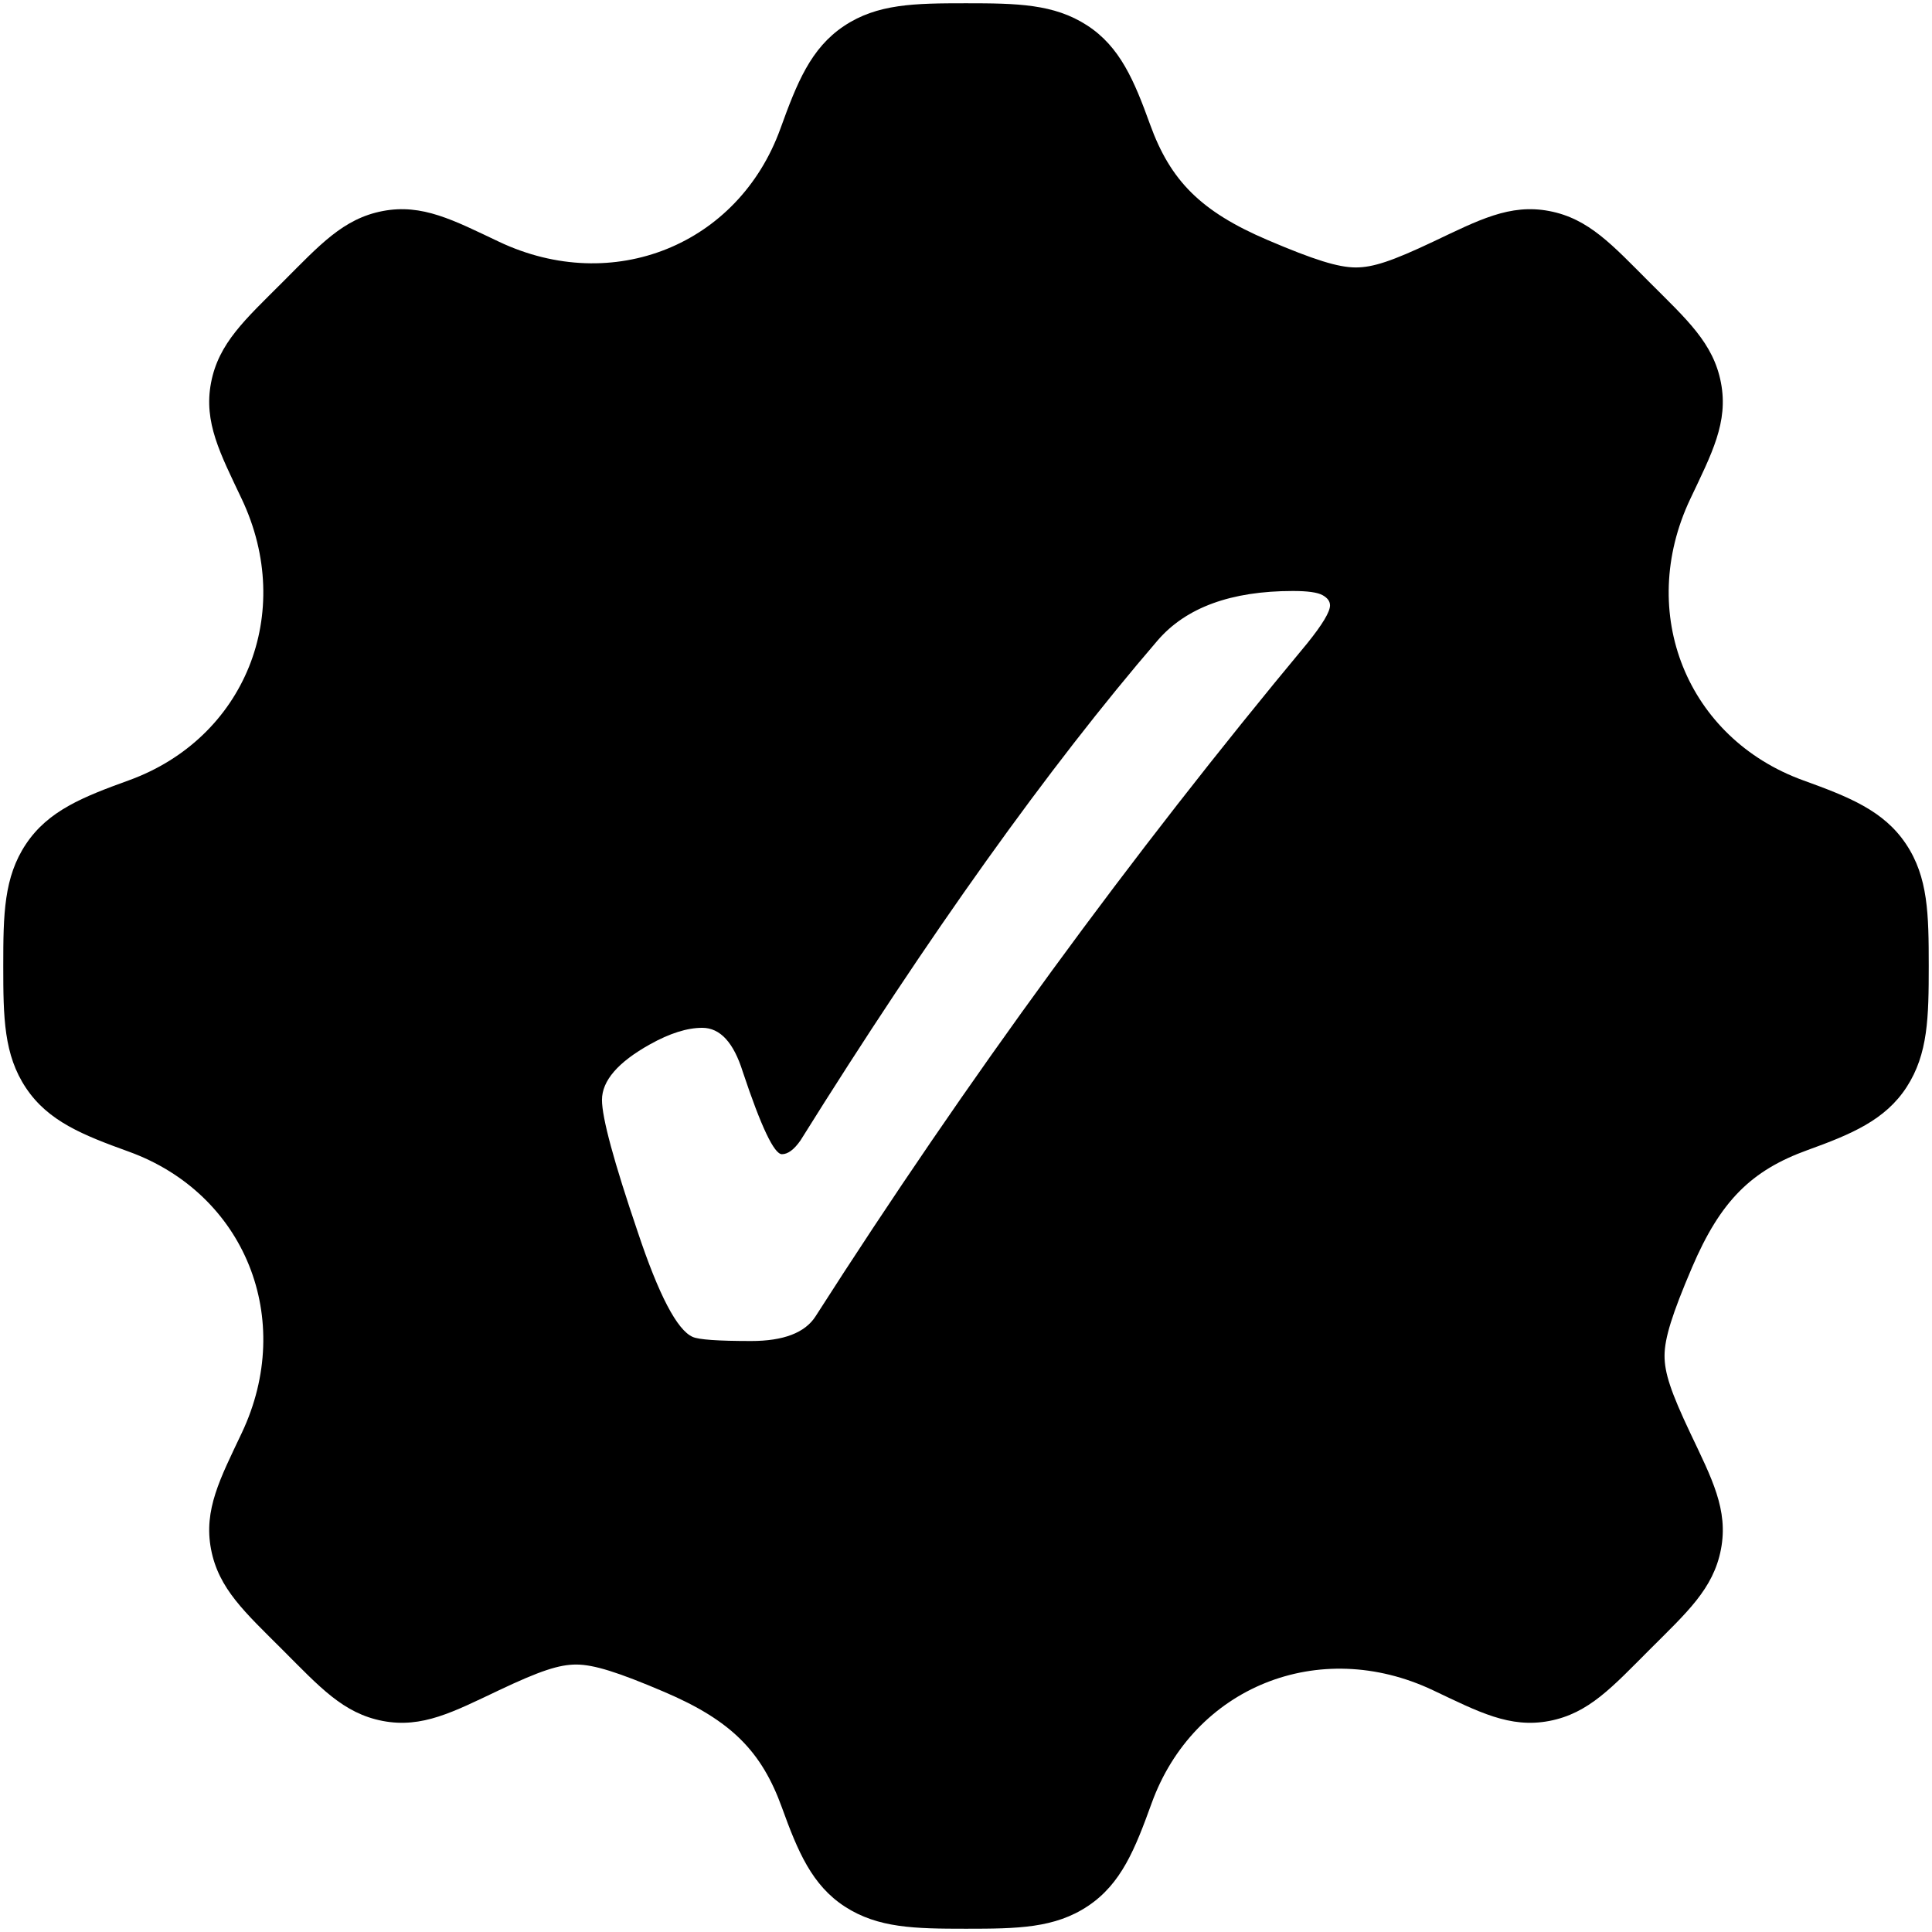 <?xml version="1.0" encoding="UTF-8" standalone="no"?>
<svg
   xmlns:dc="http://purl.org/dc/elements/1.1/"
   xmlns:cc="http://creativecommons.org/ns#"
   xmlns:rdf="http://www.w3.org/1999/02/22-rdf-syntax-ns#"
   xmlns:svg="http://www.w3.org/2000/svg"
   xmlns="http://www.w3.org/2000/svg"
   xmlns:sodipodi="http://sodipodi.sourceforge.net/DTD/sodipodi-0.dtd"
   xmlns:inkscape="http://www.inkscape.org/namespaces/inkscape"
   viewBox="0 0 915.652 915.652"
   version="1.1"
   id="svg4"
   sodipodi:docname="Accept.svg"
   inkscape:version="0.92.5 (2060ec1f9f, 2020-04-08)">
  <defs
     id="defs8" />
  <sodipodi:namedview
     pagecolor="#ffffff"
     bordercolor="#666666"
     borderopacity="1"
     objecttolerance="10"
     gridtolerance="10"
     guidetolerance="10"
     inkscape:pageopacity="0"
     inkscape:pageshadow="2"
     inkscape:window-width="1848"
     inkscape:window-height="1016"
     id="namedview6"
     showgrid="false"
     inkscape:zoom="0.25773972"
     inkscape:cx="-401.21361"
     inkscape:cy="245.80055"
     inkscape:window-x="72"
     inkscape:window-y="1107"
     inkscape:window-maximized="1"
     inkscape:current-layer="svg4" />
  <path
     d="M 457.826 1.547 C 433.344 1.547 415.754 1.791 399.986 12.338 C 384.219 22.884 377.714 39.271 369.861 60.986 C 349.944 116.067 290.514 140.155 236.475 114.562 C 214.934 104.361 200.144 96.429 181.371 100.025 C 162.599 103.622 151.524 116.126 133.826 133.824 C 116.128 151.523 103.623 162.596 100.027 181.369 C 96.431 200.142 104.363 214.934 114.564 236.475 C 140.157 290.514 116.069 349.944 60.988 369.861 C 39.273 377.714 22.887 384.219 12.34 399.986 C 1.793 415.754 1.547 433.344 1.547 457.826 C 1.547 482.309 1.792 499.899 12.34 515.666 C 22.887 531.433 39.273 537.937 60.988 545.789 C 116.069 565.706 140.157 625.139 114.564 679.178 C 104.363 700.718 96.431 715.509 100.027 734.281 C 103.624 753.054 116.128 764.128 133.826 781.826 L 133.826 781.828 C 151.523 799.525 162.597 812.026 181.367 815.623 C 200.137 819.22 214.927 811.291 236.459 801.094 C 255.84 791.915 265.013 788.851 273.217 788.895 C 281.42 788.938 292.736 792.431 314.91 801.9 C 346.599 815.433 360.961 830.05 370.592 856.684 C 378.079 877.389 384.798 893.516 400.477 903.656 C 416.155 913.796 433.544 914.105 457.826 914.105 C 482.309 914.105 499.899 913.86 515.666 903.312 C 531.433 892.765 537.939 876.379 545.791 854.664 C 565.708 799.584 625.139 775.495 679.178 801.088 L 679.18 801.088 C 700.72 811.289 715.509 819.221 734.281 815.625 C 753.054 812.029 764.13 799.524 781.828 781.826 C 799.525 764.129 812.027 753.055 815.625 734.285 C 819.223 715.515 811.293 700.724 801.096 679.191 C 791.917 659.81 788.851 650.635 788.895 642.432 C 788.938 634.228 792.431 622.915 801.9 600.74 C 815.433 569.052 830.049 554.692 856.684 545.061 C 877.389 537.573 893.516 530.854 903.656 515.176 C 913.796 499.497 914.105 482.109 914.105 457.826 C 914.105 433.344 913.86 415.754 903.312 399.986 C 892.765 384.219 876.38 377.714 854.664 369.861 C 799.584 349.944 775.496 290.514 801.088 236.475 C 811.289 214.934 819.221 200.142 815.625 181.369 C 812.029 162.596 799.525 151.523 781.826 133.824 C 764.129 116.127 753.055 103.625 734.285 100.027 C 715.515 96.43 700.725 104.361 679.193 114.559 C 659.813 123.737 650.639 126.799 642.436 126.756 C 634.232 126.712 622.917 123.22 600.742 113.75 C 569.053 100.217 554.692 85.602 545.061 58.969 C 537.573 38.263 530.854 22.136 515.176 11.996 C 499.497 1.856 482.109 1.547 457.826 1.547 z M 612.773 280.092 C 619.718 280.092 624.384 280.743 626.771 282.045 C 629.159 283.347 630.352 284.975 630.352 286.928 C 630.352 289.966 626.771 295.934 619.609 304.832 C 535.842 405.526 458.152 511.863 386.537 623.842 C 381.546 631.654 371.345 635.561 355.938 635.561 C 340.312 635.561 331.091 634.91 328.27 633.607 C 320.891 630.352 312.209 613.751 302.227 583.803 C 290.942 550.6 285.301 529.766 285.301 521.303 C 285.301 512.188 292.895 503.399 308.086 494.936 C 317.418 489.727 325.665 487.123 332.826 487.123 C 341.29 487.123 347.691 494.068 352.031 507.957 C 360.712 533.999 366.897 547.02 370.586 547.02 C 373.407 547.02 376.337 544.848 379.375 540.508 C 440.356 442.852 496.78 363.859 548.646 303.529 C 562.101 287.904 583.477 280.092 612.773 280.092 z "
     id="path2" />
</svg>
